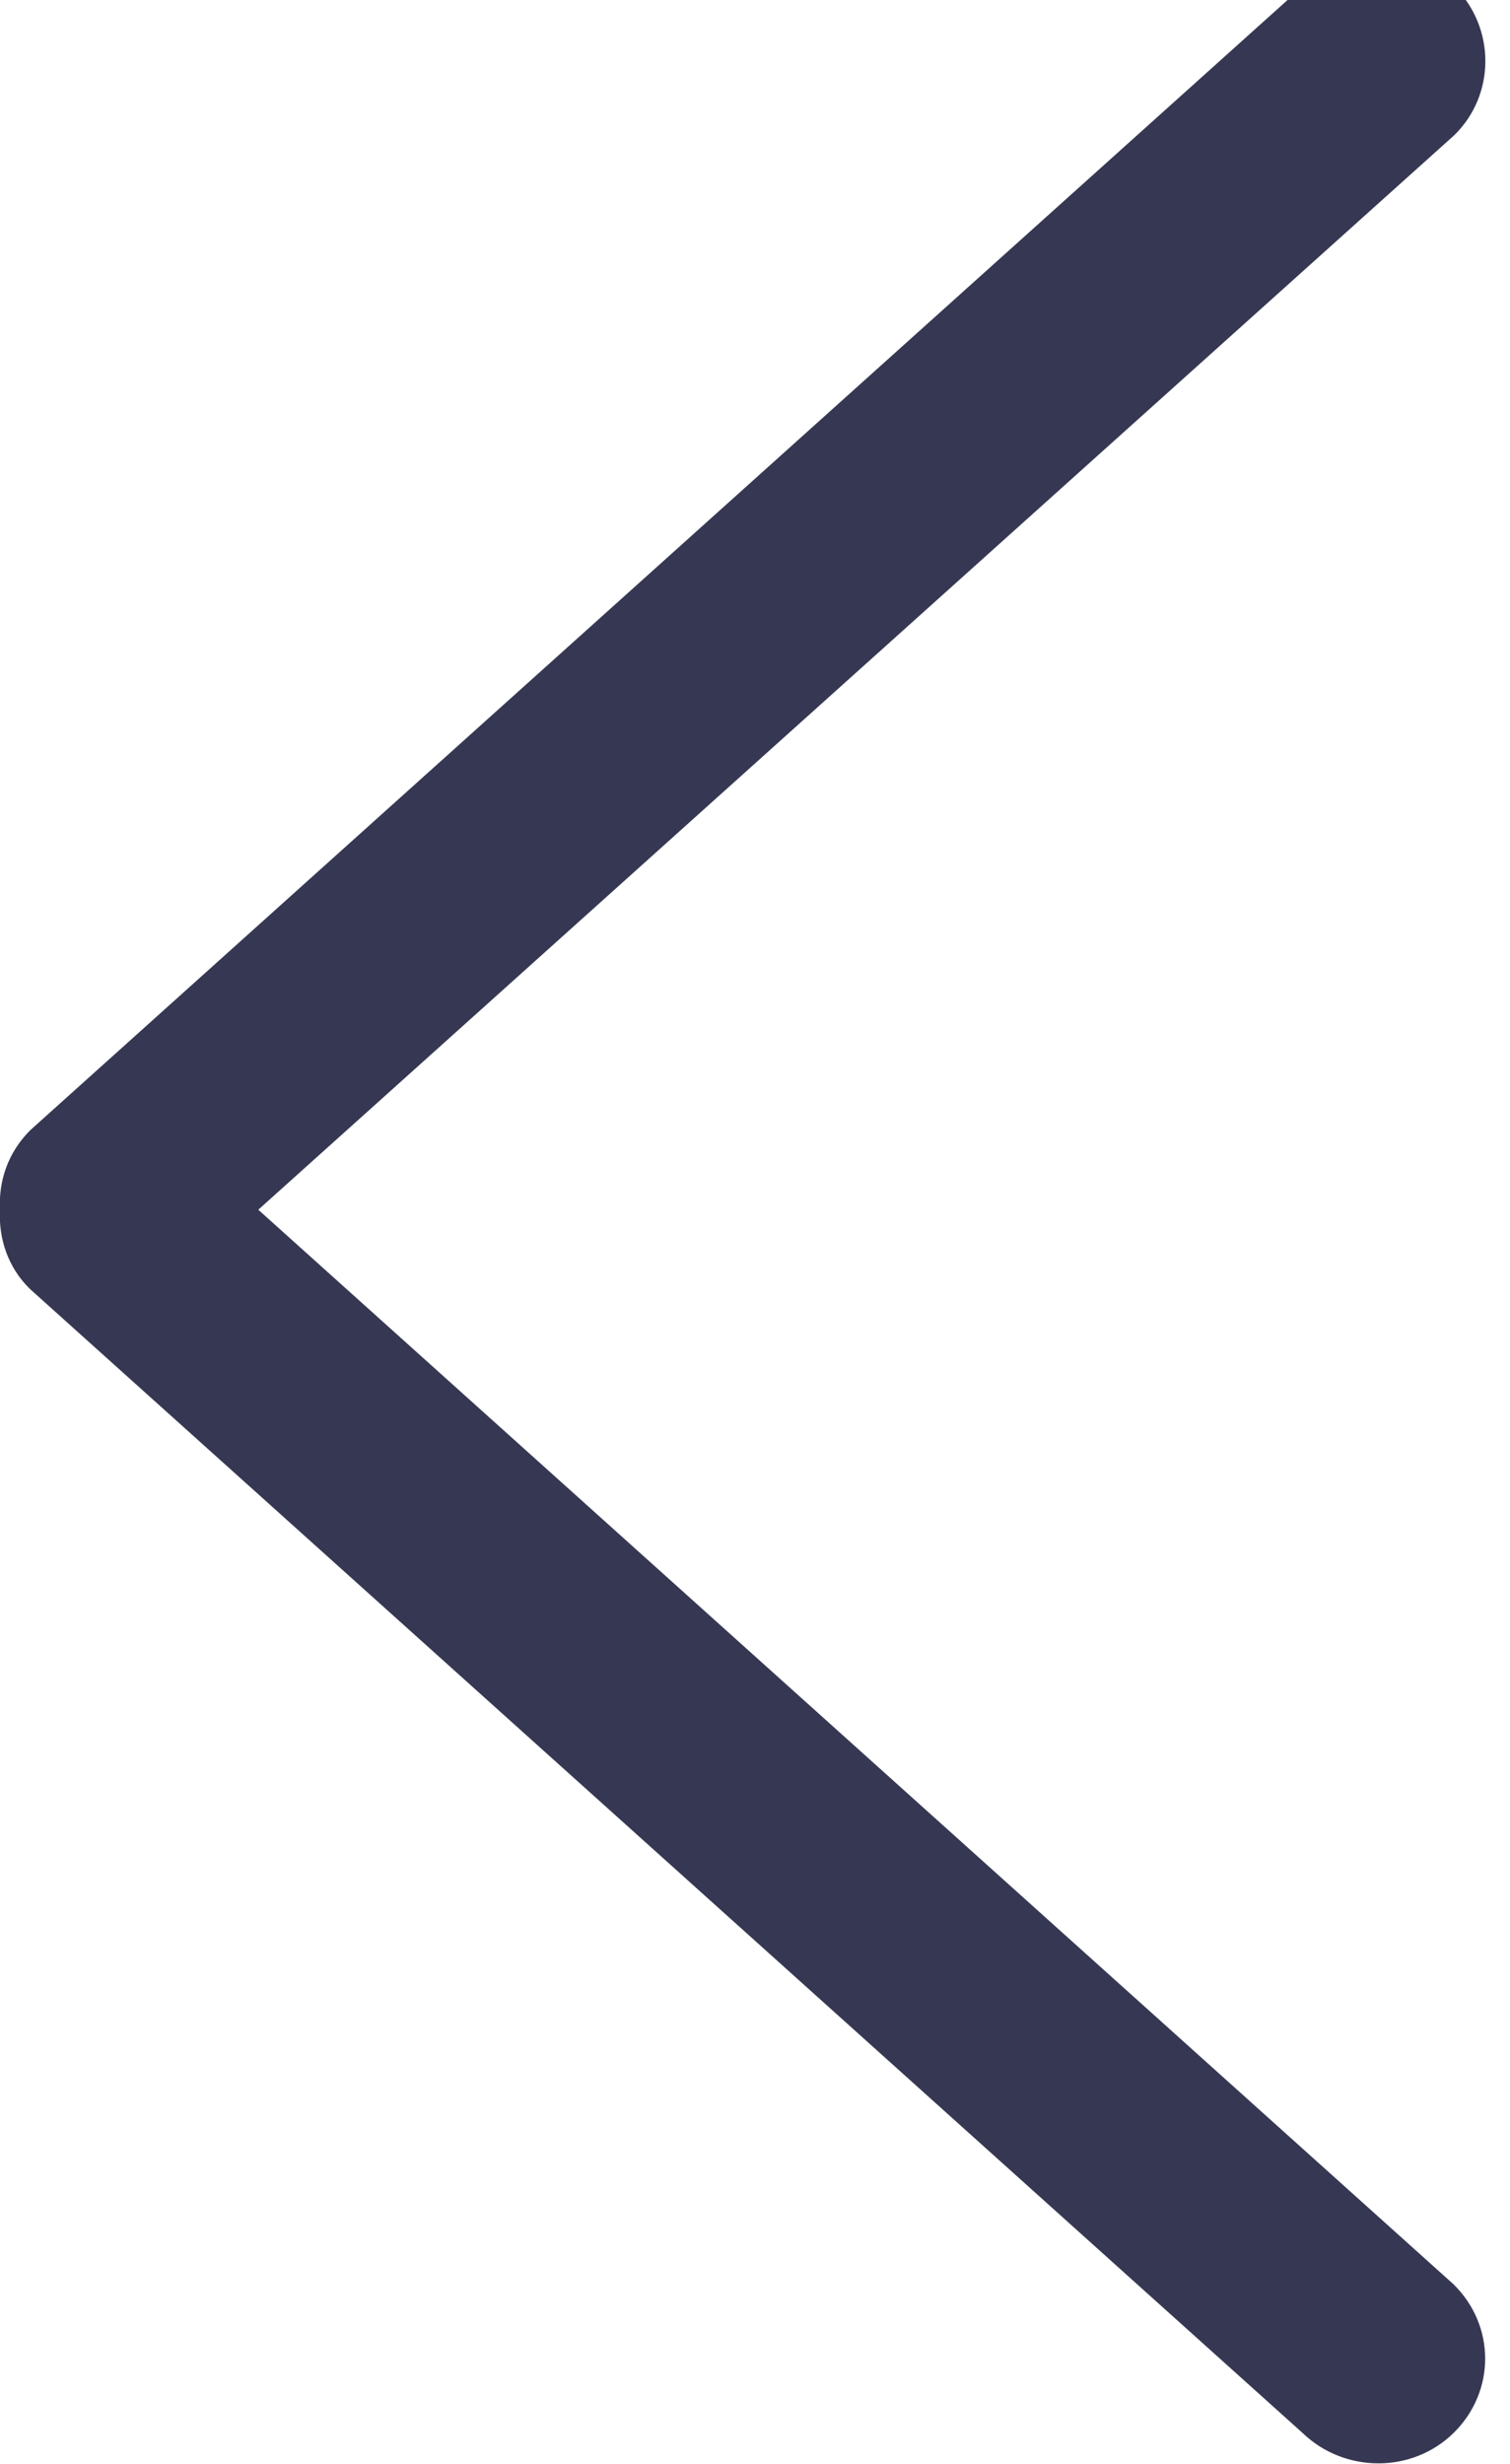 <svg width="19" height="31" viewBox="0 0 19 31" fill="none" xmlns="http://www.w3.org/2000/svg" xmlns:xlink="http://www.w3.org/1999/xlink">
	<desc>
			Created with Pixso.
	</desc>
	<defs/>
	<path id="Vector" d="M0.38 14.22L16.39 -0.17C16.92 -0.68 17.77 -0.68 18.3 -0.17C18.82 0.35 18.82 1.19 18.3 1.7L3.25 15.22L18.29 28.74C18.82 29.26 18.82 30.09 18.29 30.61C17.77 31.12 16.92 31.12 16.39 30.61L0.38 16.22C0.1 15.95 -0.02 15.58 0 15.22C-0.02 14.86 0.1 14.5 0.38 14.22Z" fill="#363853" fill-opacity="1" fill-rule="nonzero"/>
</svg>
